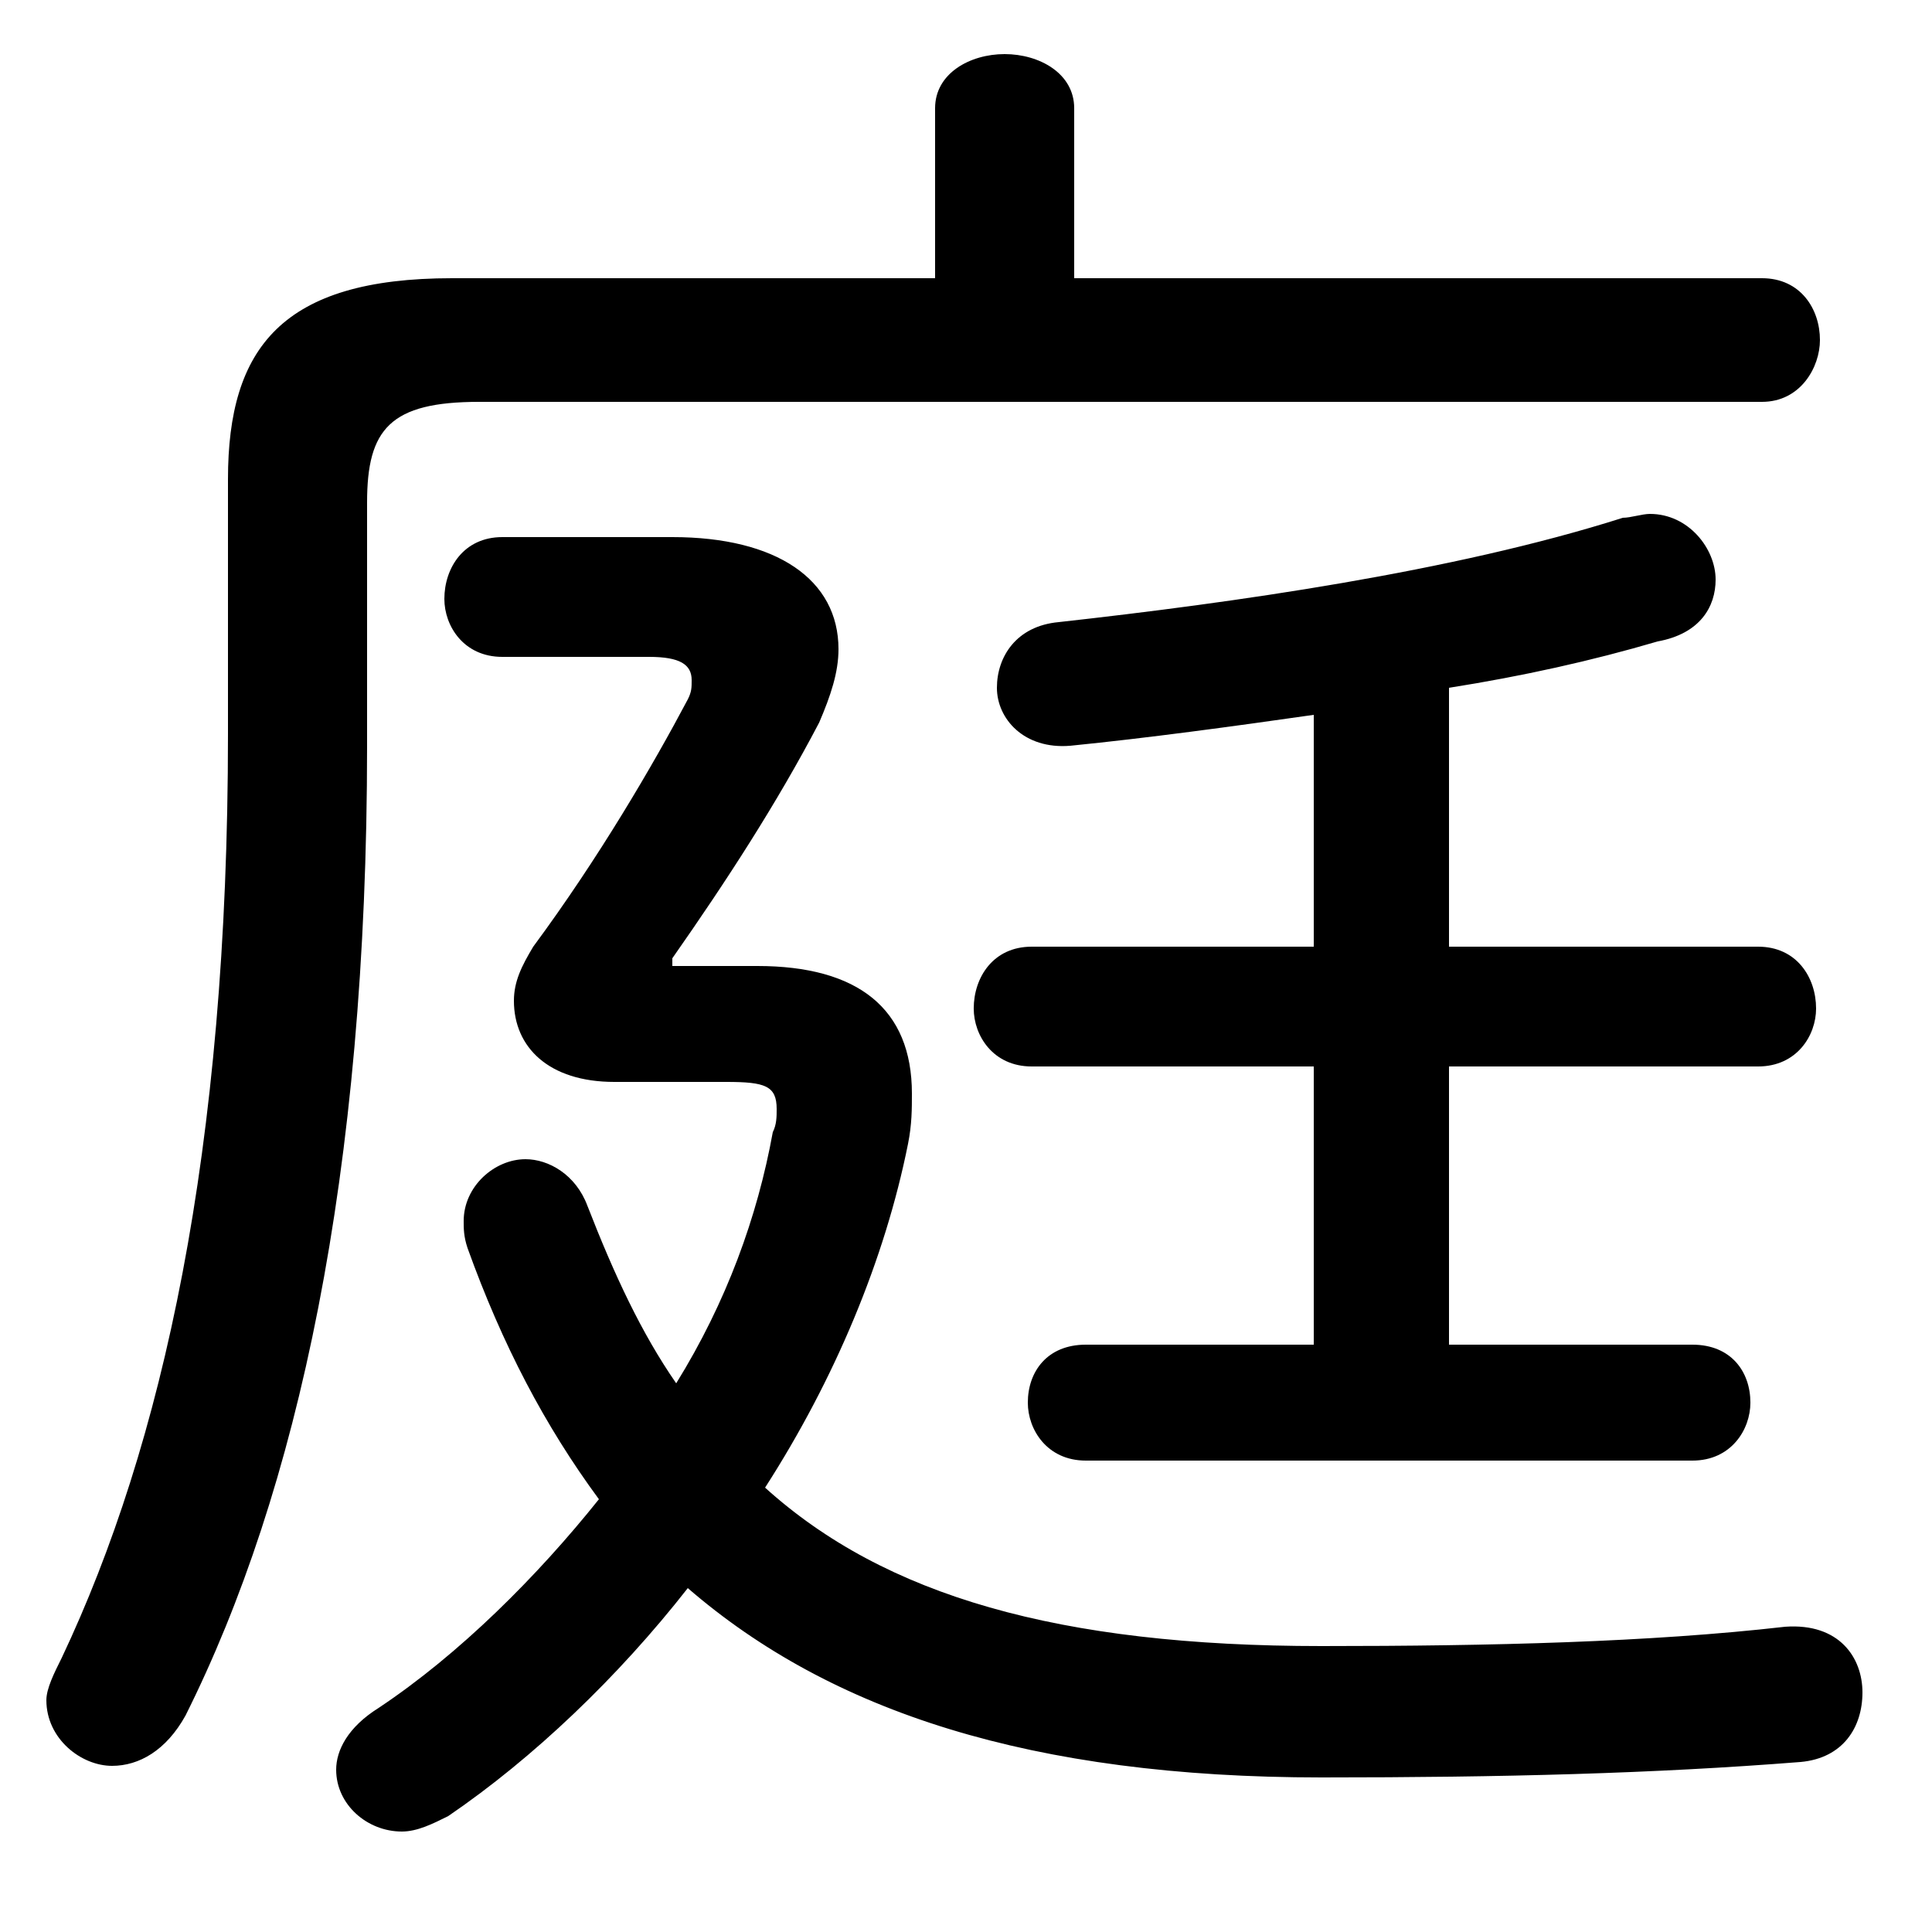 <svg xmlns="http://www.w3.org/2000/svg" viewBox="0 -44.0 50.0 50.0">
    <rect x="0" y="-44.0" width="50.0" height="50.0" fill="#808080" stroke="none"/>
    <g transform="scale(1, -1)">
        <!-- ボディの枠 -->
        <rect x="0" y="-6.0" width="50.0" height="50.0"
            stroke="white" fill="white"/>
        <!-- グリフ座標系の原点 -->
        <circle cx="0" cy="0" r="5" fill="white"/>
        <!-- グリフのアウトライン -->
        <g style="fill:black;stroke:#000000;stroke-width:0;stroke-linecap:round;stroke-linejoin:round;">
        <path d="M 27.8 36.8 L 27.8 41.2 C 27.8 42.1 26.9 42.6 26.0 42.6 C 25.1 42.6 24.2 42.1 24.2 41.2 L 24.2 36.8 L 11.7 36.8 C 7.3 36.8 5.9 35.0 5.9 31.6 L 5.9 25.0 C 5.9 14.2 4.2 6.6 1.6 1.1 C 1.4 0.7 1.2 0.3 1.2 0.0 C 1.2 -1.0 2.1 -1.7 2.9 -1.7 C 3.6 -1.7 4.3 -1.3 4.8 -0.4 C 7.7 5.4 9.5 13.6 9.5 24.7 L 9.5 31.0 C 9.5 32.9 10.1 33.6 12.4 33.6 L 45.6 33.6 C 46.6 33.6 47.1 34.5 47.1 35.2 C 47.1 36.0 46.6 36.8 45.6 36.8 Z M 17.4 19.0 L 17.4 19.2 C 18.8 21.2 20.1 23.2 21.2 25.3 C 21.5 26.0 21.7 26.6 21.7 27.2 C 21.7 29.0 20.1 30.1 17.4 30.1 L 13.0 30.1 C 12.0 30.1 11.5 29.3 11.5 28.5 C 11.5 27.8 12.0 27.0 13.0 27.0 L 16.8 27.0 C 17.6 27.0 17.9 26.8 17.9 26.4 C 17.9 26.2 17.9 26.1 17.8 25.9 C 16.9 24.2 15.5 21.8 13.8 19.5 C 13.5 19.0 13.3 18.6 13.3 18.1 C 13.3 16.9 14.2 16.0 15.9 16.0 L 18.8 16.0 C 19.8 16.0 20.1 15.9 20.1 15.3 C 20.1 15.1 20.1 14.9 20.0 14.7 C 19.6 12.5 18.8 10.3 17.5 8.2 C 16.6 9.5 15.9 11.0 15.2 12.8 C 14.9 13.6 14.2 14.0 13.6 14.0 C 12.8 14.0 12.0 13.3 12.0 12.4 C 12.0 12.2 12.0 12.0 12.1 11.7 C 13.0 9.2 14.1 7.1 15.5 5.2 C 13.9 3.2 11.9 1.2 9.8 -0.2 C 9.0 -0.7 8.7 -1.3 8.7 -1.8 C 8.7 -2.7 9.5 -3.4 10.4 -3.4 C 10.8 -3.4 11.2 -3.2 11.6 -3.0 C 13.8 -1.5 16.0 0.6 17.8 2.9 C 21.5 -0.3 26.7 -2.0 34.2 -2.0 C 38.9 -2.0 42.8 -1.9 46.6 -1.6 C 47.7 -1.5 48.2 -0.7 48.2 0.2 C 48.2 1.1 47.6 2.0 46.2 1.9 C 42.7 1.5 38.6 1.4 34.2 1.4 C 27.4 1.4 22.9 2.7 19.8 5.5 C 21.6 8.3 22.9 11.4 23.5 14.4 C 23.6 14.9 23.6 15.3 23.6 15.7 C 23.6 17.9 22.2 19.0 19.6 19.0 Z M 34.0 19.5 L 26.7 19.5 C 25.7 19.5 25.2 18.7 25.2 17.9 C 25.2 17.2 25.7 16.4 26.7 16.4 L 34.0 16.4 L 34.0 9.2 L 28.1 9.2 C 27.1 9.2 26.6 8.5 26.6 7.7 C 26.6 7.0 27.1 6.2 28.1 6.2 L 43.8 6.2 C 44.8 6.2 45.3 7.0 45.3 7.7 C 45.3 8.5 44.8 9.2 43.8 9.2 L 37.5 9.2 L 37.5 16.4 L 45.5 16.4 C 46.5 16.4 47.0 17.2 47.0 17.9 C 47.0 18.7 46.5 19.5 45.5 19.5 L 37.5 19.5 L 37.5 26.2 C 39.4 26.5 41.2 26.9 42.9 27.4 C 44.0 27.6 44.4 28.3 44.4 29.0 C 44.4 29.8 43.7 30.7 42.7 30.7 C 42.5 30.7 42.2 30.6 42.0 30.6 C 37.6 29.2 31.9 28.4 27.4 27.9 C 26.3 27.8 25.8 27.0 25.8 26.2 C 25.8 25.4 26.5 24.6 27.7 24.7 C 29.7 24.9 31.9 25.2 34.0 25.5 Z"/>
    </g>
    </g>
</svg>
